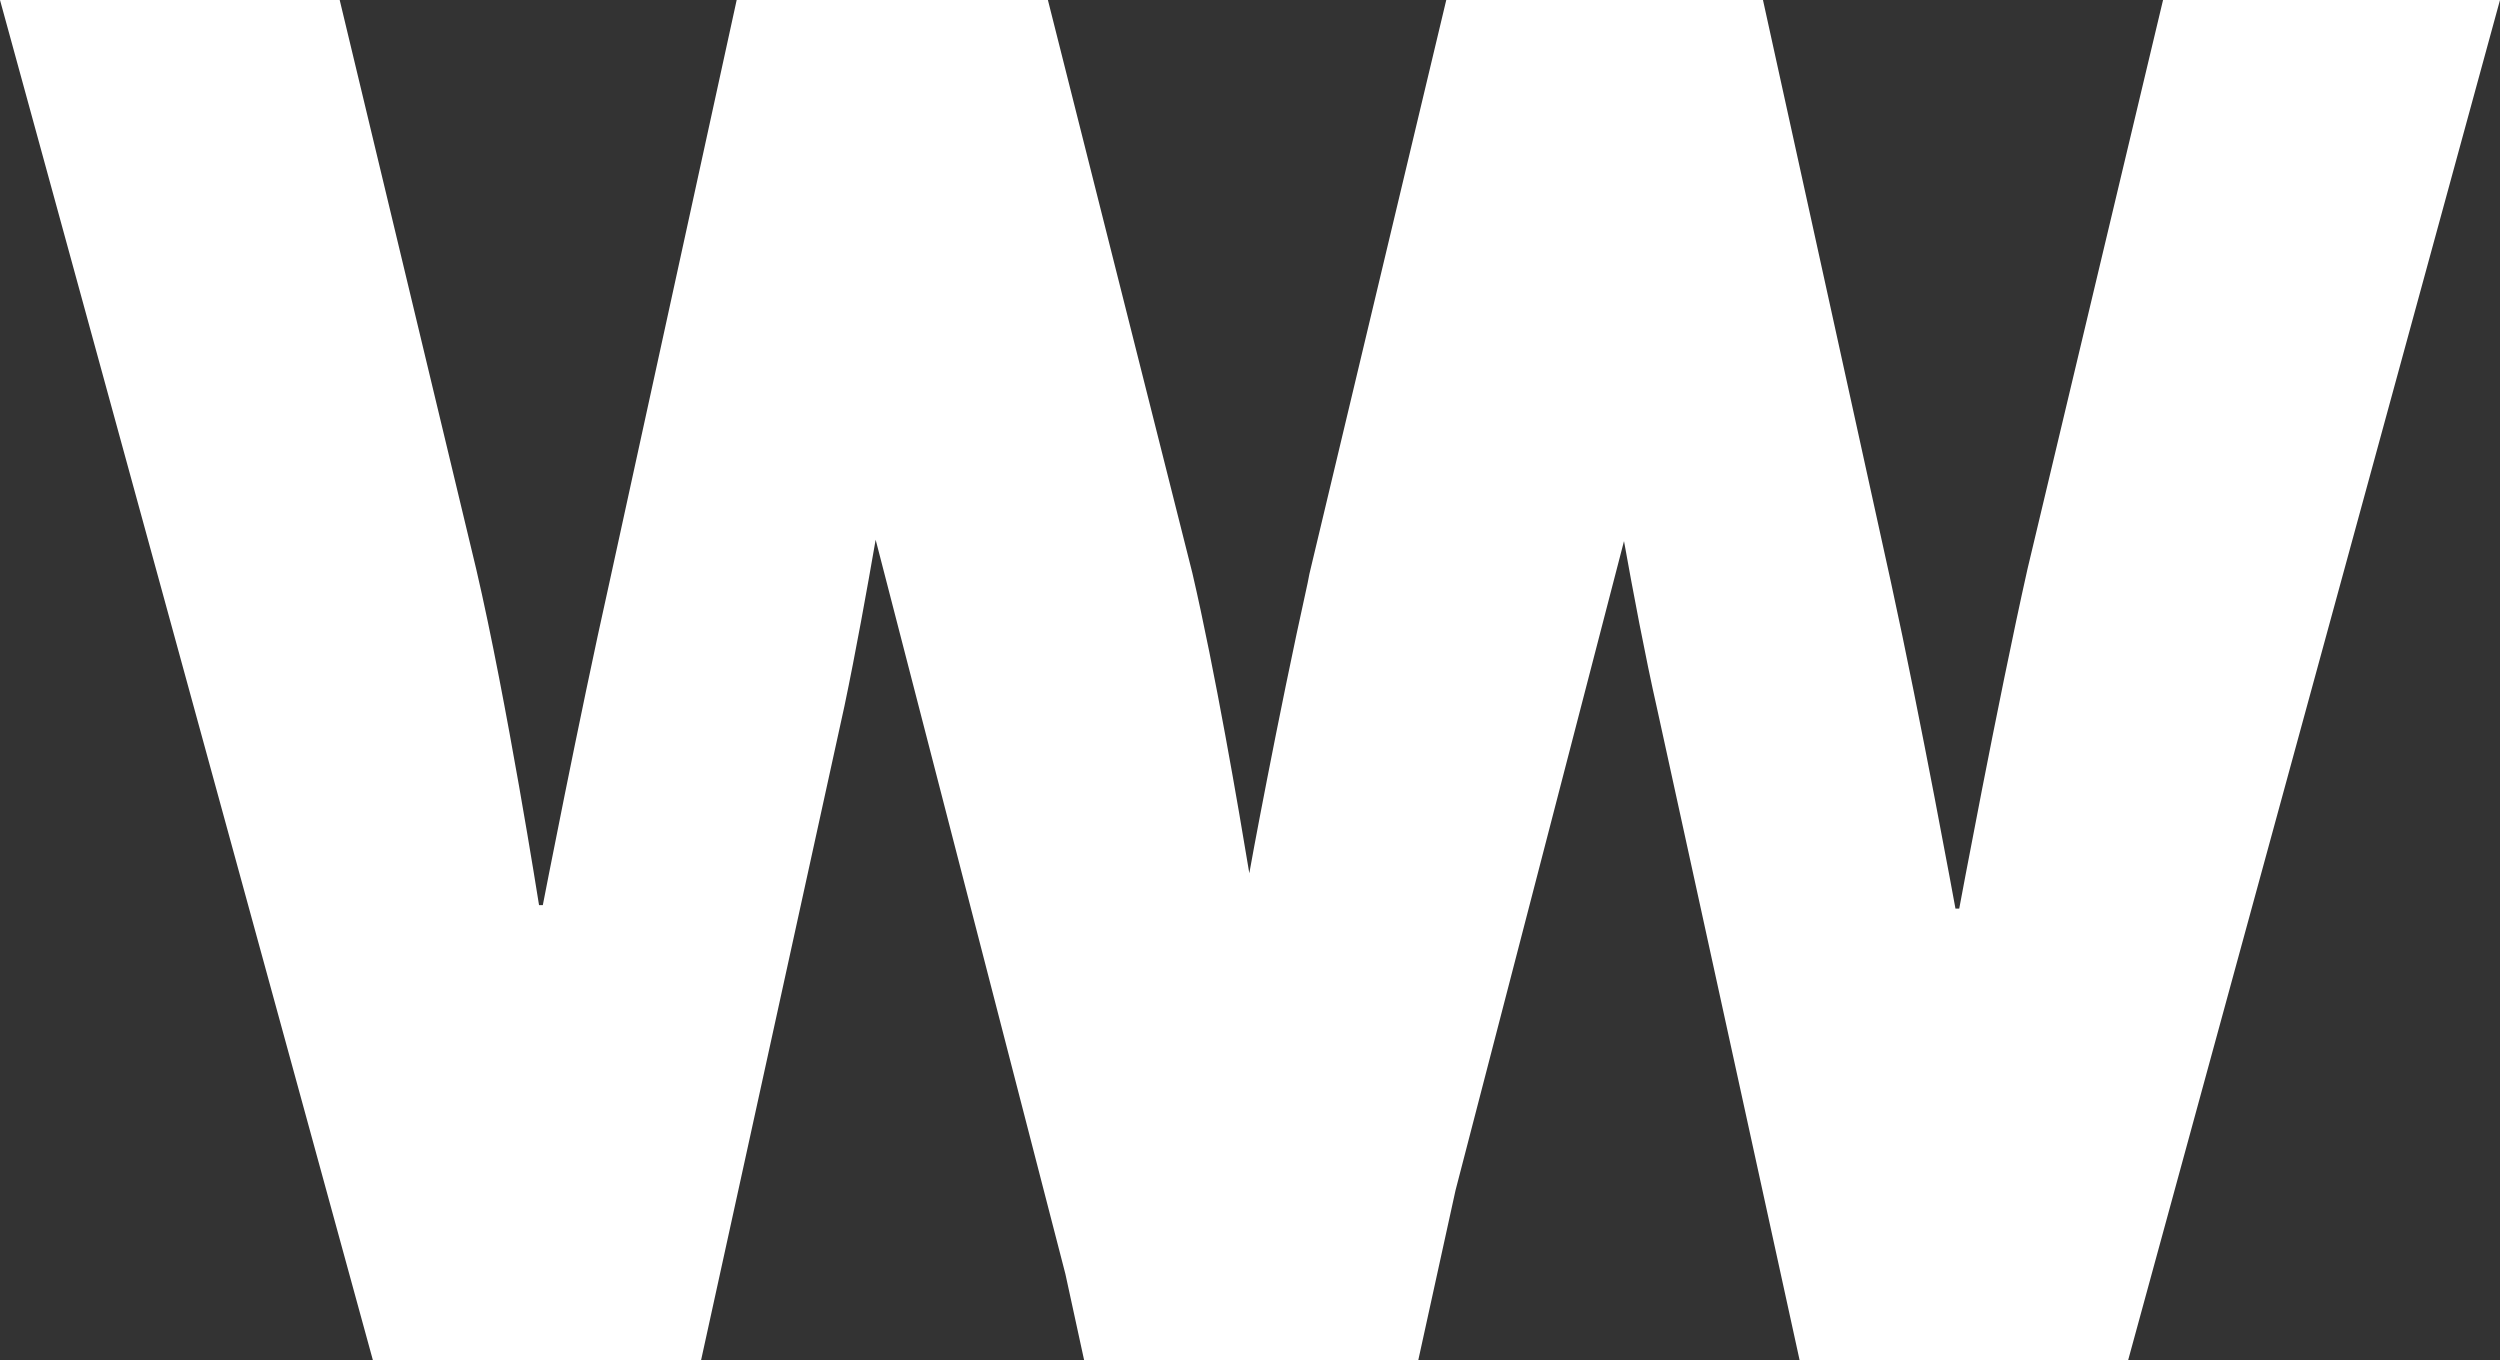 <?xml version="1.0" encoding="utf-8"?>
<!-- Generator: Adobe Illustrator 24.0.1, SVG Export Plug-In . SVG Version: 6.00 Build 0)  -->
<svg version="1.1" id="logo" xmlns="http://www.w3.org/2000/svg" xmlns:xlink="http://www.w3.org/1999/xlink" x="0px" y="0px"
	 viewBox="0 0 728.6 396.5" style="enable-background:new 0 0 728.6 396.5;" xml:space="preserve">
<rect x="0" y="0" width="728.6" height="396.5" fill="#333333" stroke="none"/>
<style type="text/css">
	.logo{fill:white;}
</style>
<path class="logo" d="M630.4,0l-39.5,165.8c-8.8,39.3-19.9,99-19.9,99h-1.1c0,0-10-54.8-18.8-95.1L513.8,0l-92.3,0l-39.3,164.8
	c-0.4,1.6-0.8,3.3-1.1,5.1l0,0c-8.8,39.7-17,84.3-17,84.6c0,0,0,0,0,0c-3.1-18.8-10-59.1-16.6-87.5L305.4,0h-90.7l-37.1,169.8
	c-8.9,39.8-19.4,94-19.4,94h-1.1c0,0-9.4-59.7-18.3-97.9L99,0H0l108.7,396.5h95.6l41.8-190.7c3.3-15.7,6.6-34.1,9.1-48.5l55.3,214
	l5.5,25.3h0h1h96.3l10.9-49.7l49.1-189.2c2.6,14.5,6.1,33.2,9.7,49.1l41.5,189.7h95.7L728.6,0L630.4,0L630.4,0z"/>
</svg>
